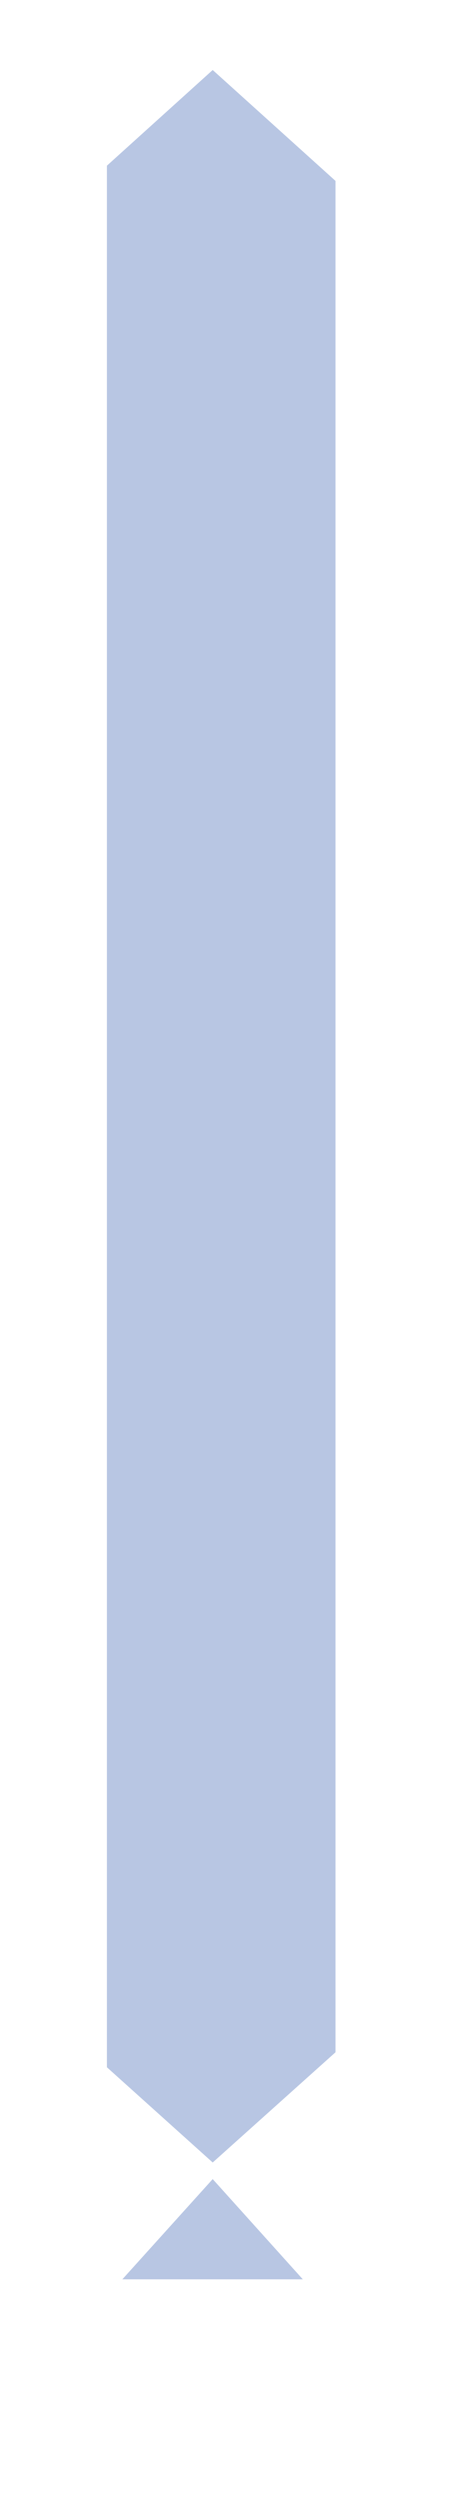 <svg width="2" height="11" viewBox="0 0 2 11" fill="none" xmlns="http://www.w3.org/2000/svg">
<path d="M1.334 10.029H0.539L0.937 9.588L1.334 10.029V10.029ZM0.937 9.515L0.471 9.096V0.729L0.937 0.308L1.478 0.796V9.03L0.937 9.515" fill="#B8C6E3"/>
</svg>
